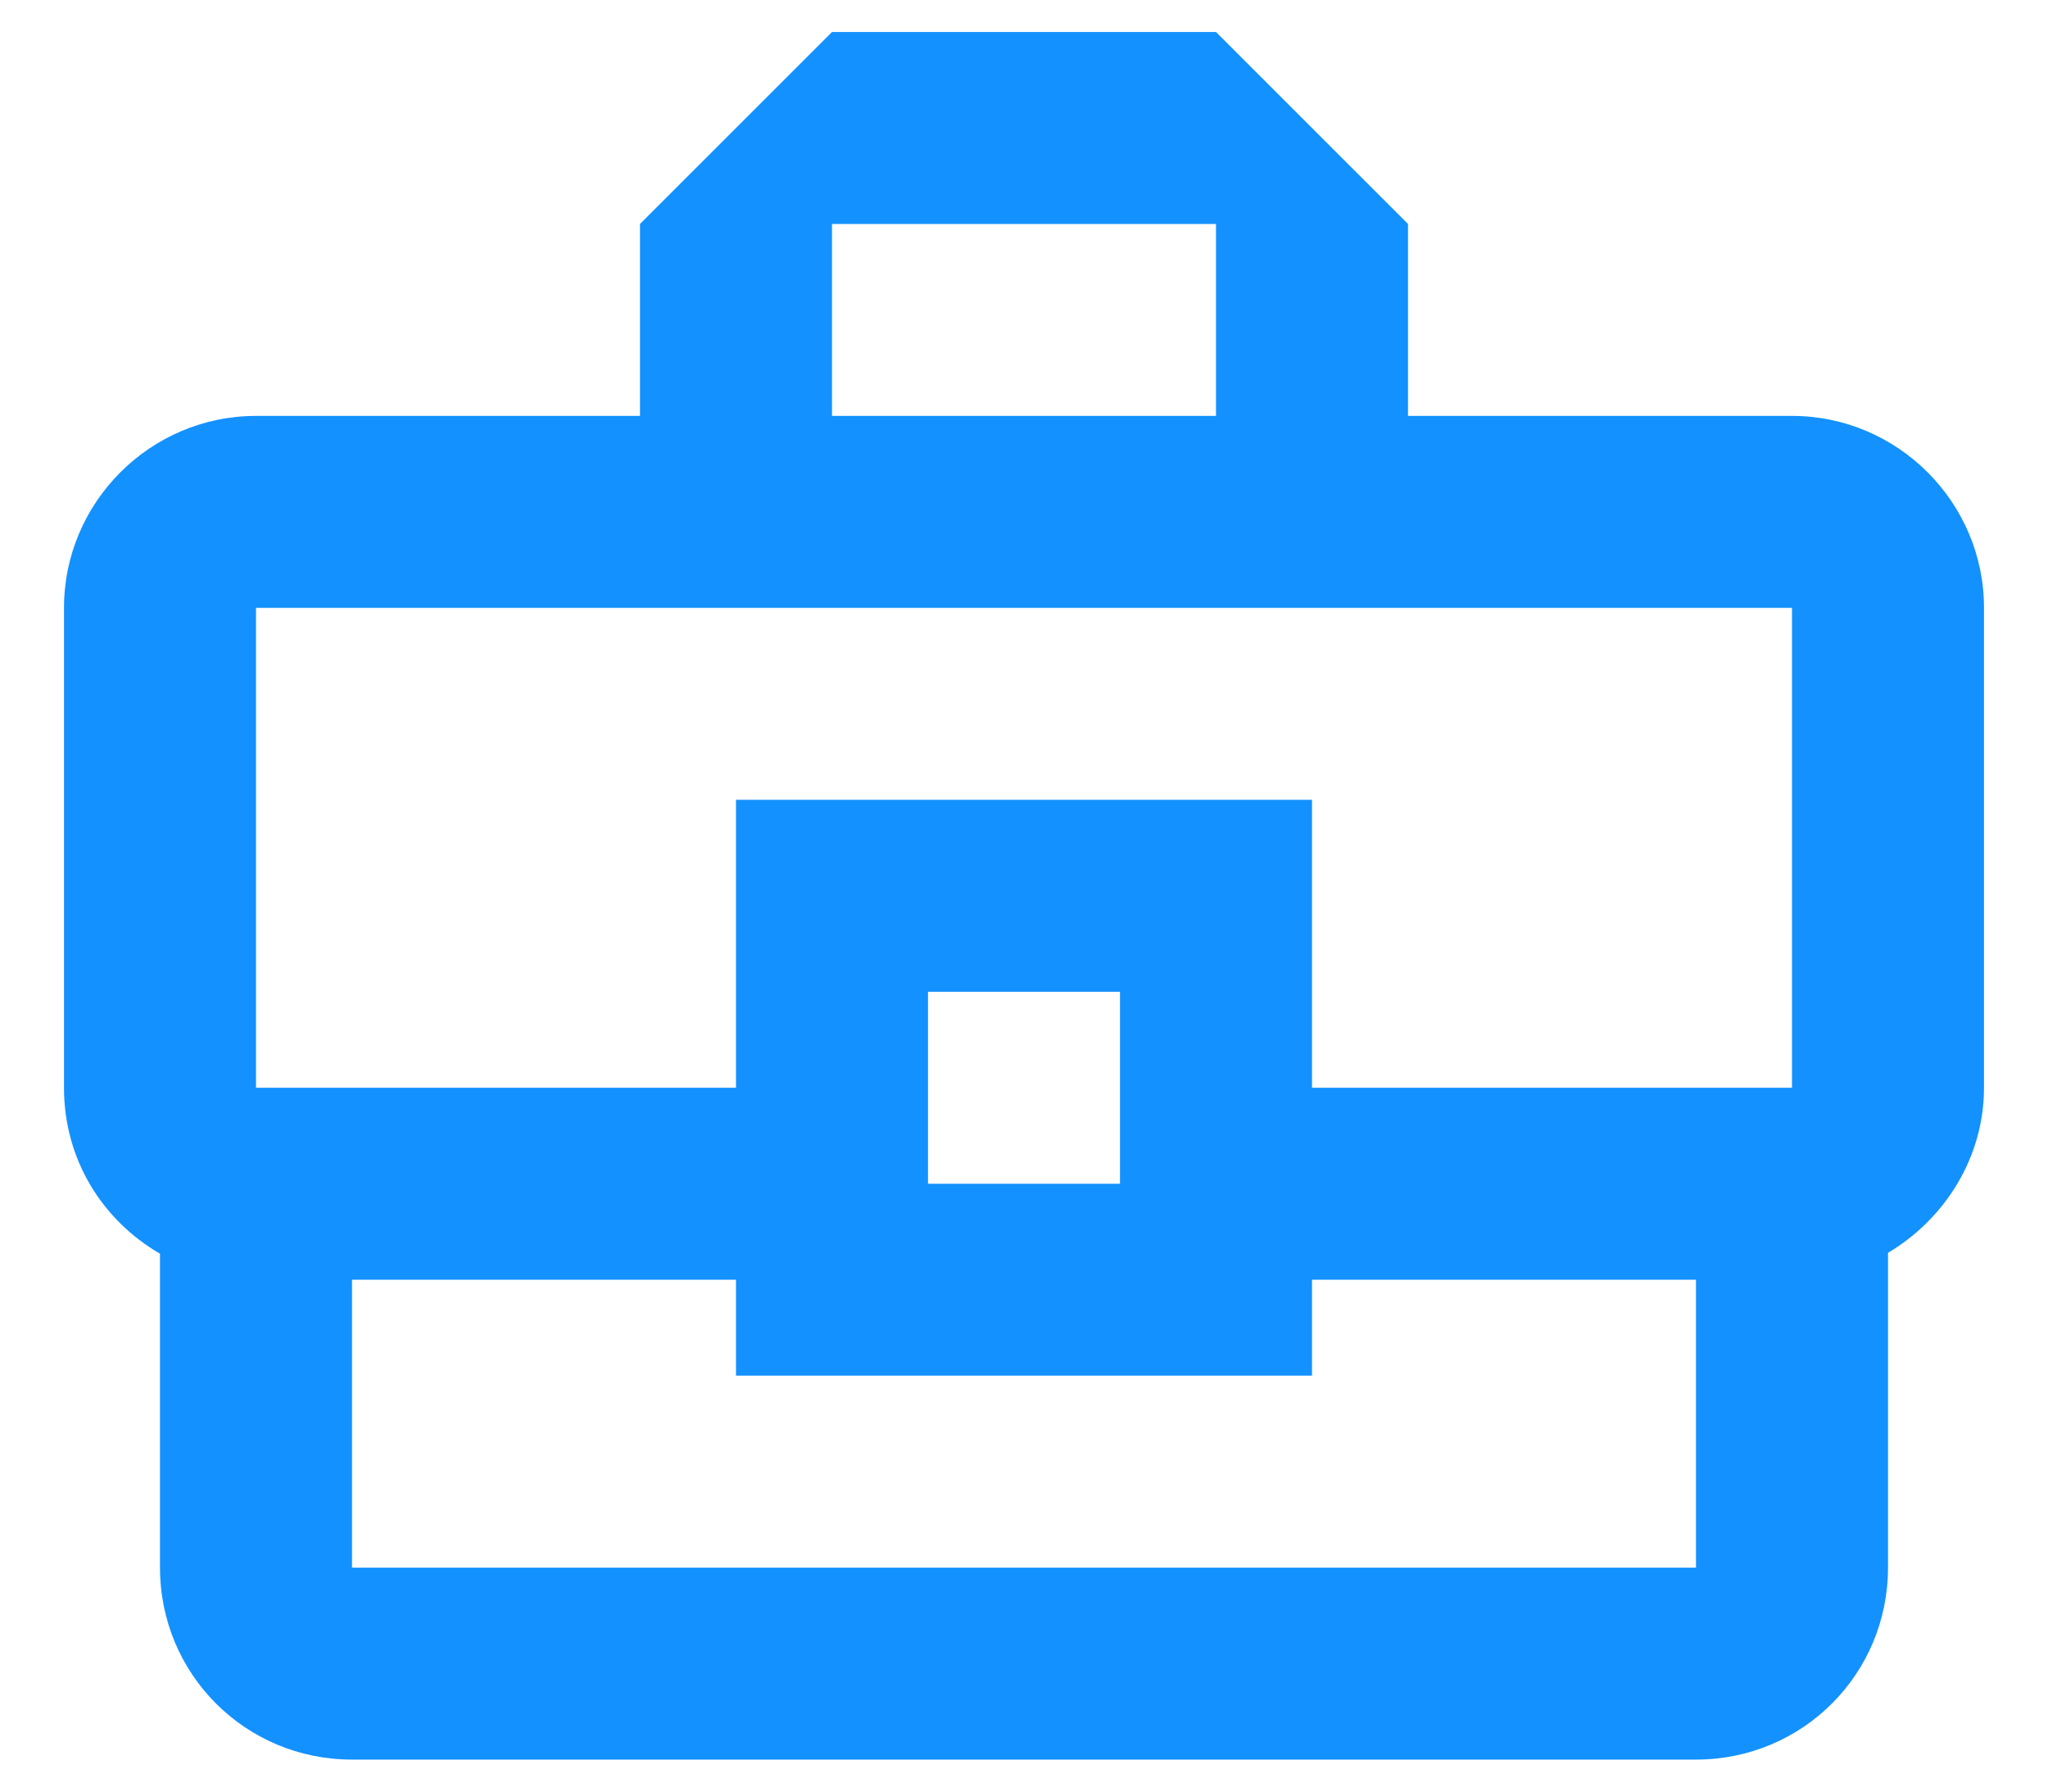 <?xml version="1.0" encoding="UTF-8"?>
<svg width="16px" height="14px" viewBox="0 0 16 14" version="1.1" xmlns="http://www.w3.org/2000/svg" xmlns:xlink="http://www.w3.org/1999/xlink">
    <!-- Generator: sketchtool 64 (101010) - https://sketch.com -->
    <title>A1283549-53FE-492B-ACC6-B7913EEA8C3B</title>
    <desc>Created with sketchtool.</desc>
    <g id="New-updated_-screens" stroke="none" stroke-width="1" fill="none" fill-rule="evenodd">
        <g id="My-Organisation" transform="translate(-1203, -78)">
            <g id="top">
                <g id="heading-copy" transform="translate(30, 70)">
                    <g id="all" transform="translate(914, 0)">
                        <g id="btns" transform="translate(98, 0)">
                            <g id="stop" transform="translate(126, 0)">
                                <g id="btn-Stop">
                                    <g id="txt" transform="translate(34, 6)">
                                        <g id="business_center-24px">
                                            <polygon id="Path" points="0 0 18 0 18 18 0 18"></polygon>
                                            <path d="M15,5.25 L12,5.25 L12,3.75 L10.5,2.25 L7.5,2.25 L6,3.75 L6,5.25 L3,5.25 C2.175,5.25 1.5,5.925 1.5,6.75 L1.5,10.5 C1.5,11.062 1.8,11.535 2.25,11.797 L2.25,14.25 C2.25,15.082 2.917,15.75 3.75,15.75 L14.25,15.75 C15.082,15.75 15.75,15.082 15.75,14.25 L15.75,11.79 C16.192,11.527 16.5,11.047 16.5,10.5 L16.5,6.75 C16.5,5.925 15.825,5.25 15,5.25 Z M7.5,3.75 L10.5,3.75 L10.5,5.25 L7.5,5.25 L7.5,3.75 Z M3,6.75 L15,6.75 L15,10.5 L11.25,10.5 L11.25,8.25 L6.75,8.25 L6.75,10.5 L3,10.5 L3,6.75 Z M9.75,11.25 L8.25,11.25 L8.25,9.75 L9.75,9.75 L9.75,11.25 Z M14.25,14.25 L3.75,14.25 L3.75,12 L6.75,12 L6.75,12.75 L11.25,12.75 L11.25,12 L14.25,12 L14.25,14.25 Z" id="Shape" fill="#1391FF" fill-rule="nonzero"></path>
                                        </g>
                                    </g>
                                </g>
                            </g>
                        </g>
                    </g>
                </g>
            </g>
        </g>
    </g>
</svg>